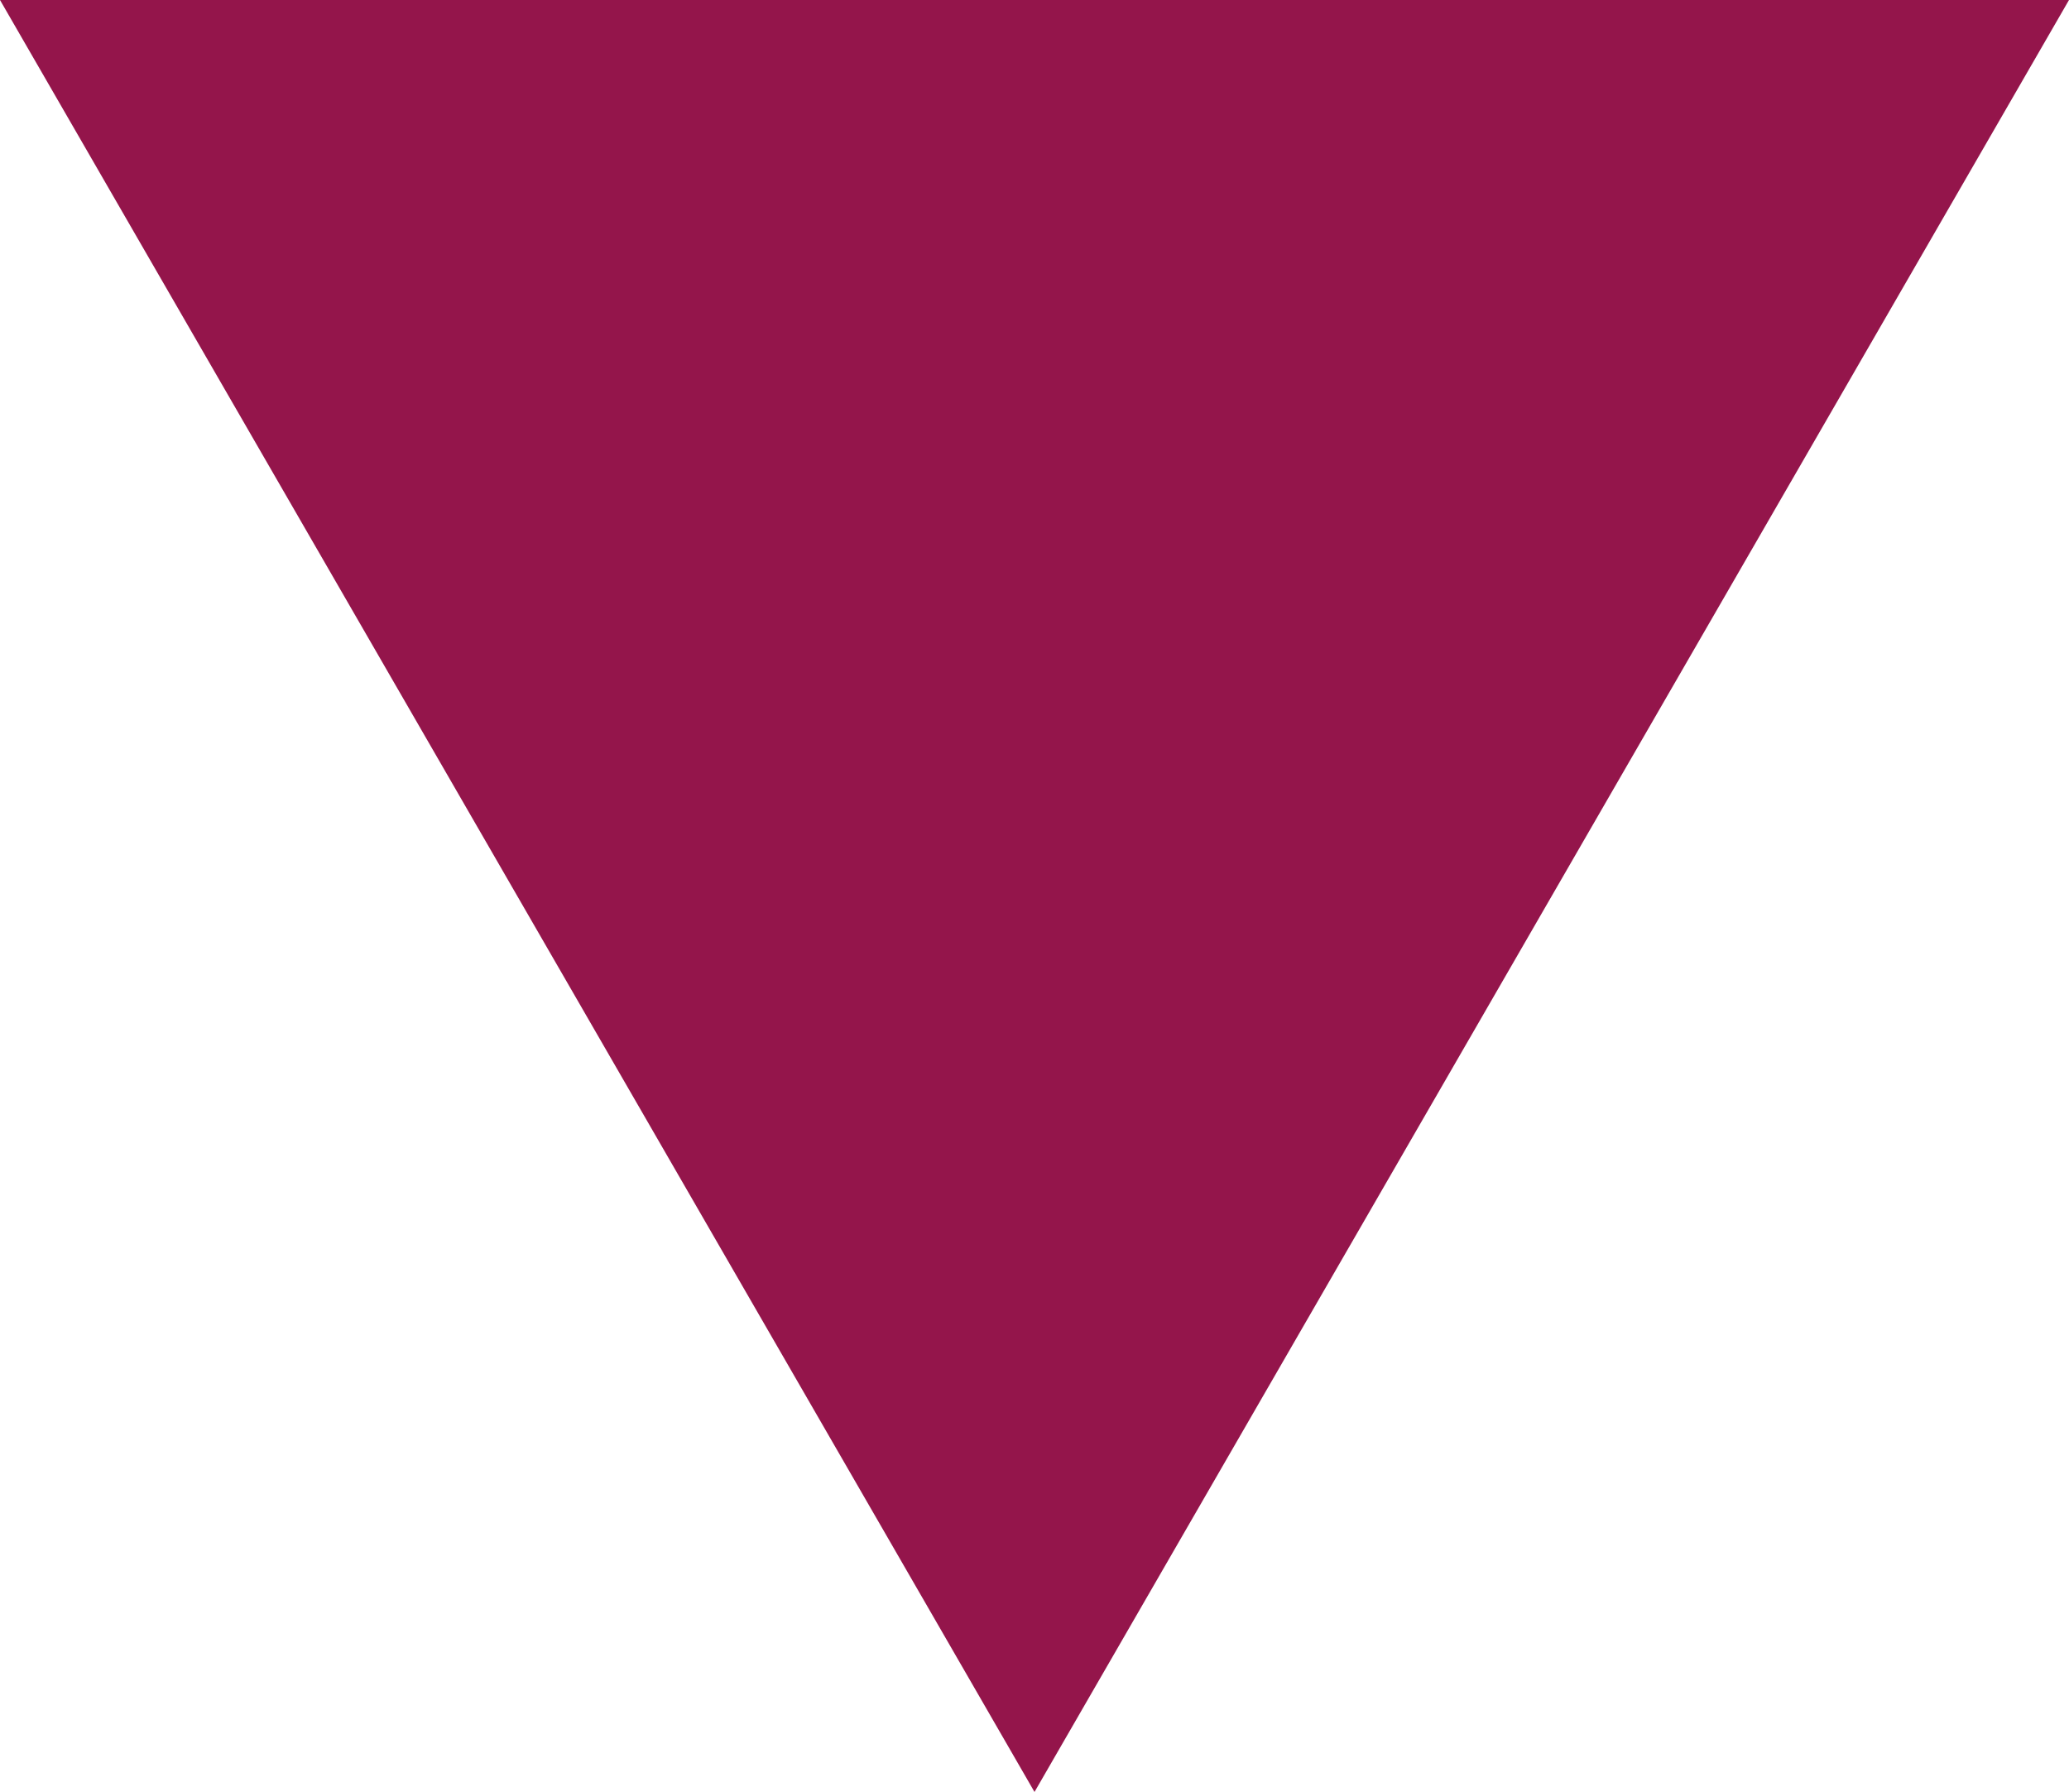 <?xml version="1.0" encoding="utf-8"?>
<!-- Generator: Adobe Illustrator 24.0.0, SVG Export Plug-In . SVG Version: 6.00 Build 0)  -->
<svg version="1.1" id="Layer_1" xmlns="http://www.w3.org/2000/svg" xmlns:xlink="http://www.w3.org/1999/xlink" x="0px" y="0px"
	 viewBox="0 0 11.64 10.08" style="enable-background:new 0 0 11.64 10.08;" xml:space="preserve">
<style type="text/css">
	.st0{fill:#94154B;}
</style>
<polygon class="st0" points="5.82,10.08 2.91,5.04 0,0 5.82,0 11.64,0 8.73,5.04 "/>
</svg>
